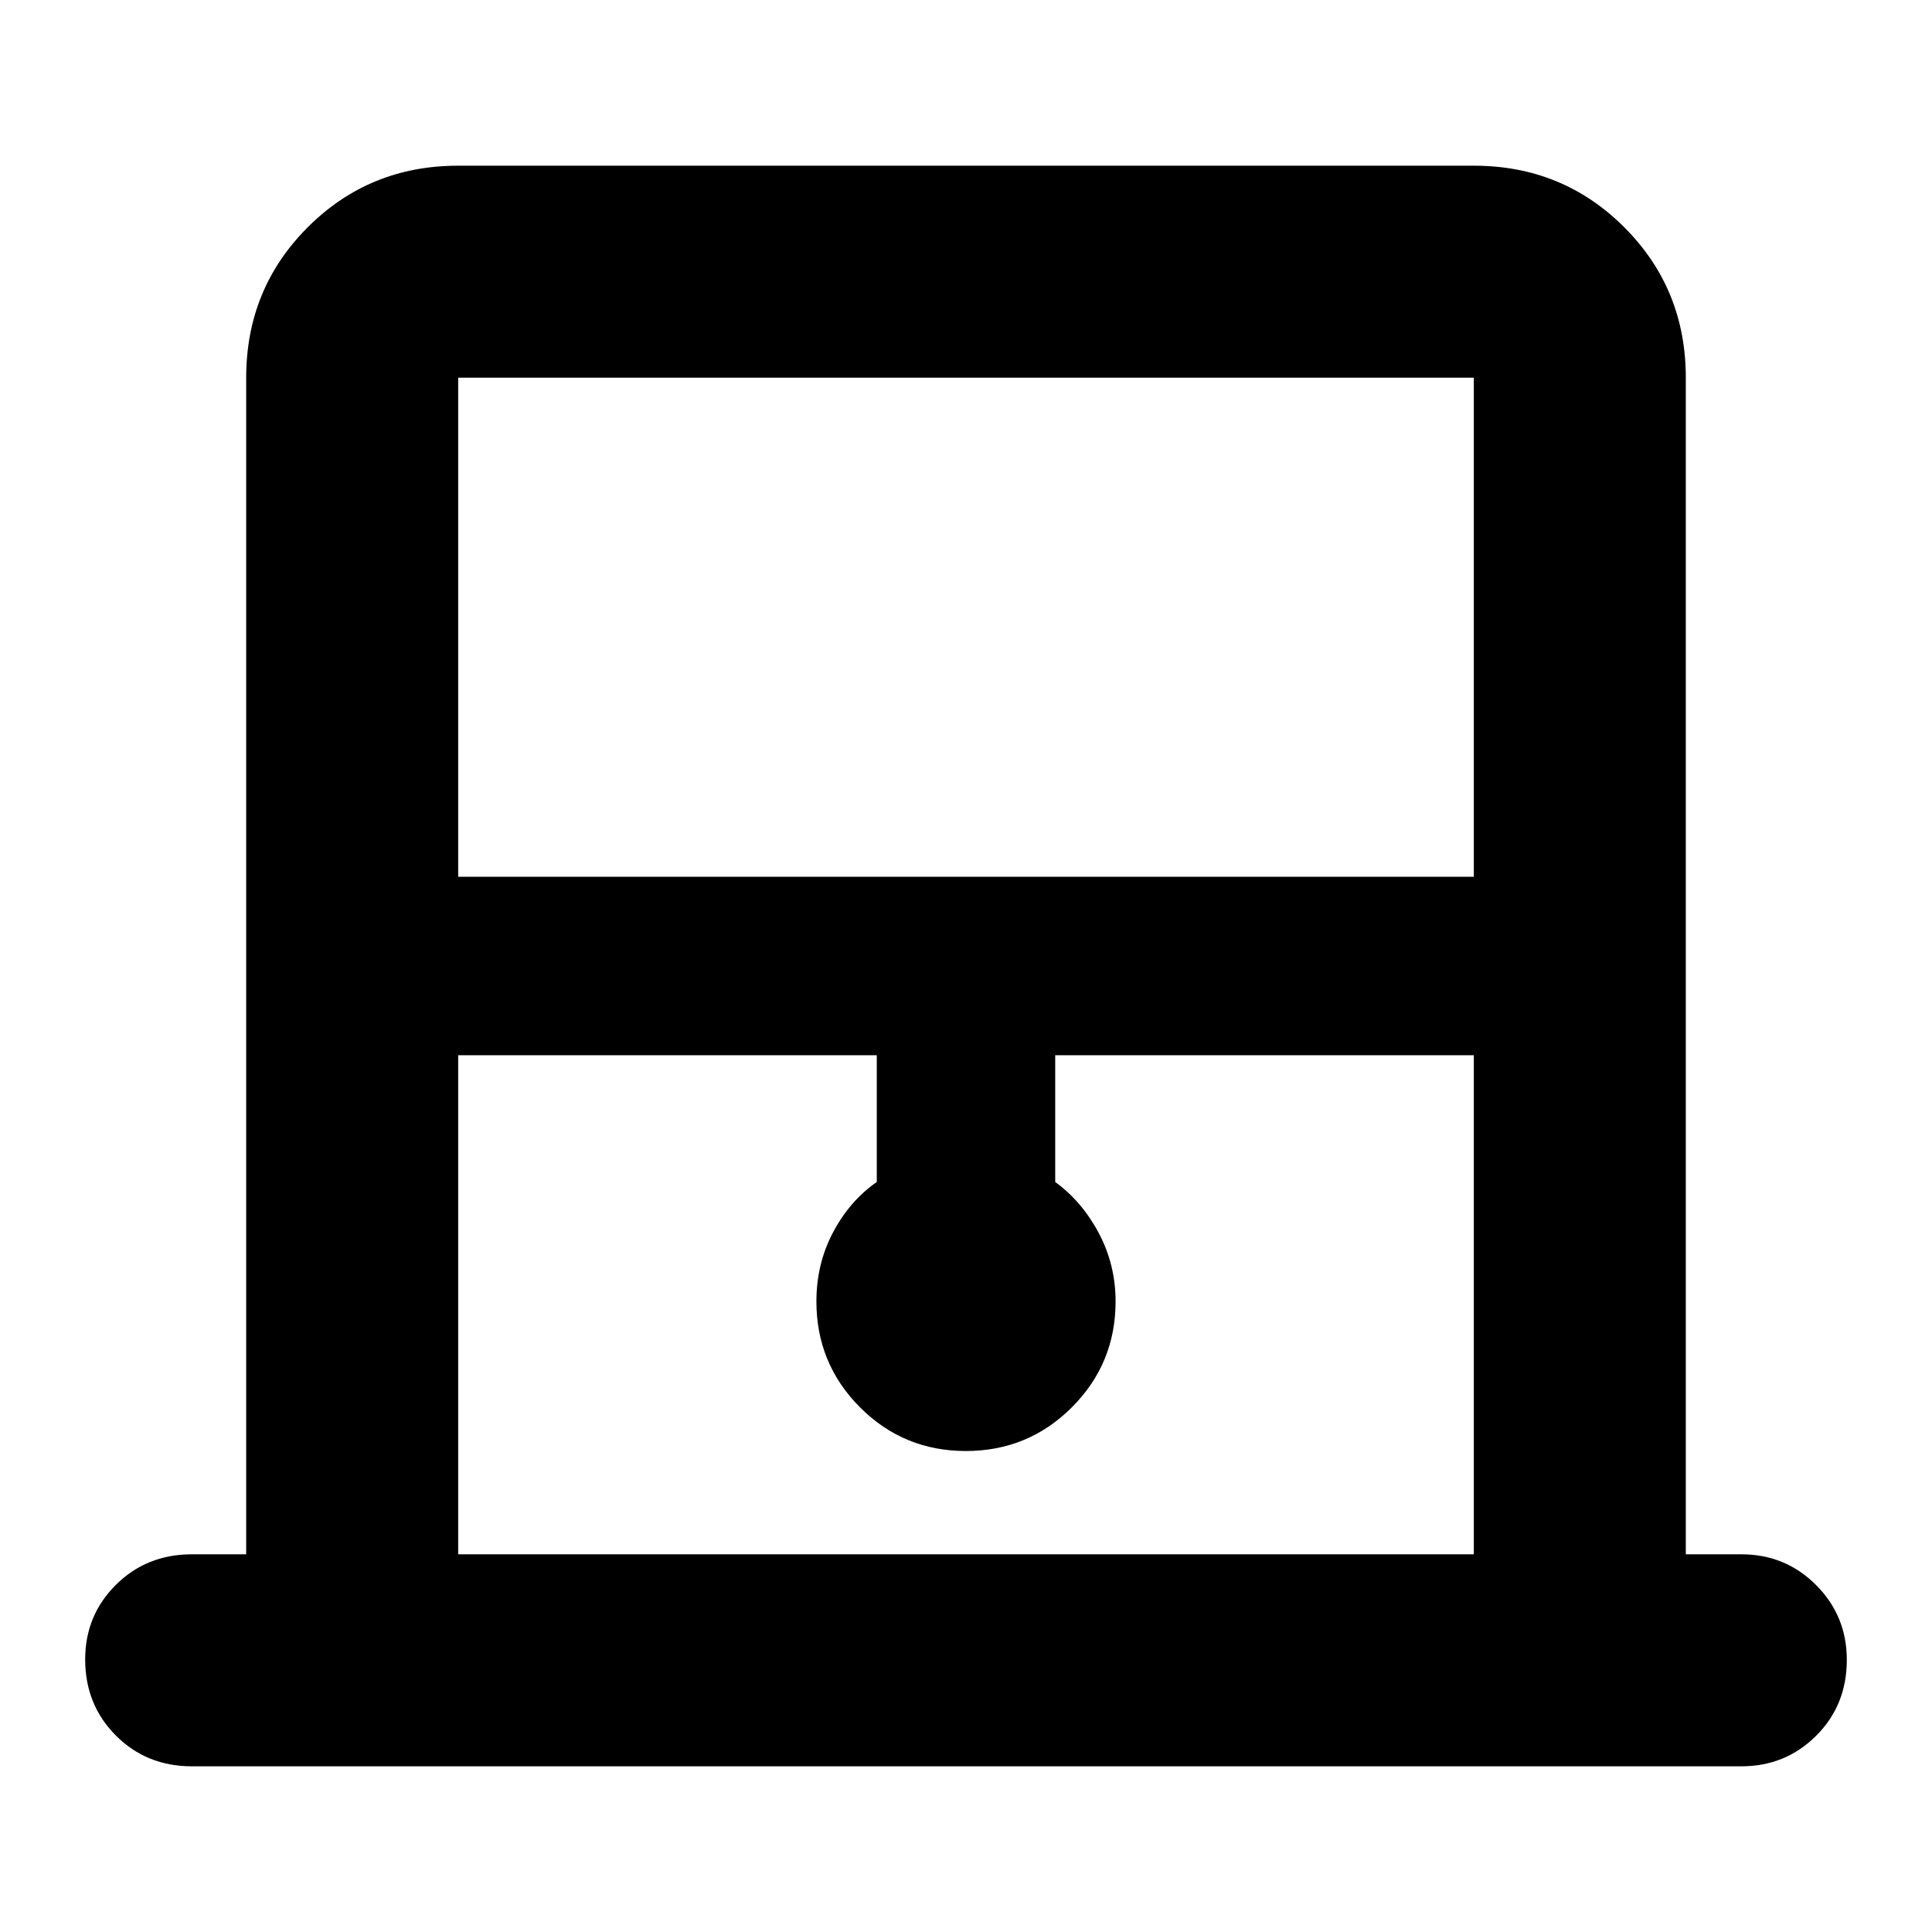 <svg xmlns="http://www.w3.org/2000/svg" height="40" viewBox="0 -960 960 960" width="40"><path d="M122.33-187.67v-584.66q0-44.17 30.59-74.75 30.58-30.59 74.75-30.59h504.66q44.17 0 74.75 30.59 30.59 30.58 30.59 74.75v584.66h27.66q21.84 0 37.09 15.29 15.25 15.28 15.25 37.16 0 22.55-15.25 37.72-15.25 15.17-37.09 15.17h-770q-22.5 0-37.75-15.29-15.25-15.28-15.25-37.83 0-21.88 15.25-37.05 15.25-15.17 37.75-15.17h27Zm105.34-336.66h504.66v-248H227.67v248Zm0 336.66h504.66v-248h-208v63q13.34 9.7 21.67 25.42 8.33 15.72 8.33 33.92 0 30.9-21.73 52.62Q510.87-239 479.93-239q-30.93 0-52.6-21.71-21.66-21.72-21.66-52.62 0-18.78 8.33-34.44 8.33-15.67 21.67-24.9v-63h-208v248Zm0-584.66h504.66-504.66Z"/></svg>
